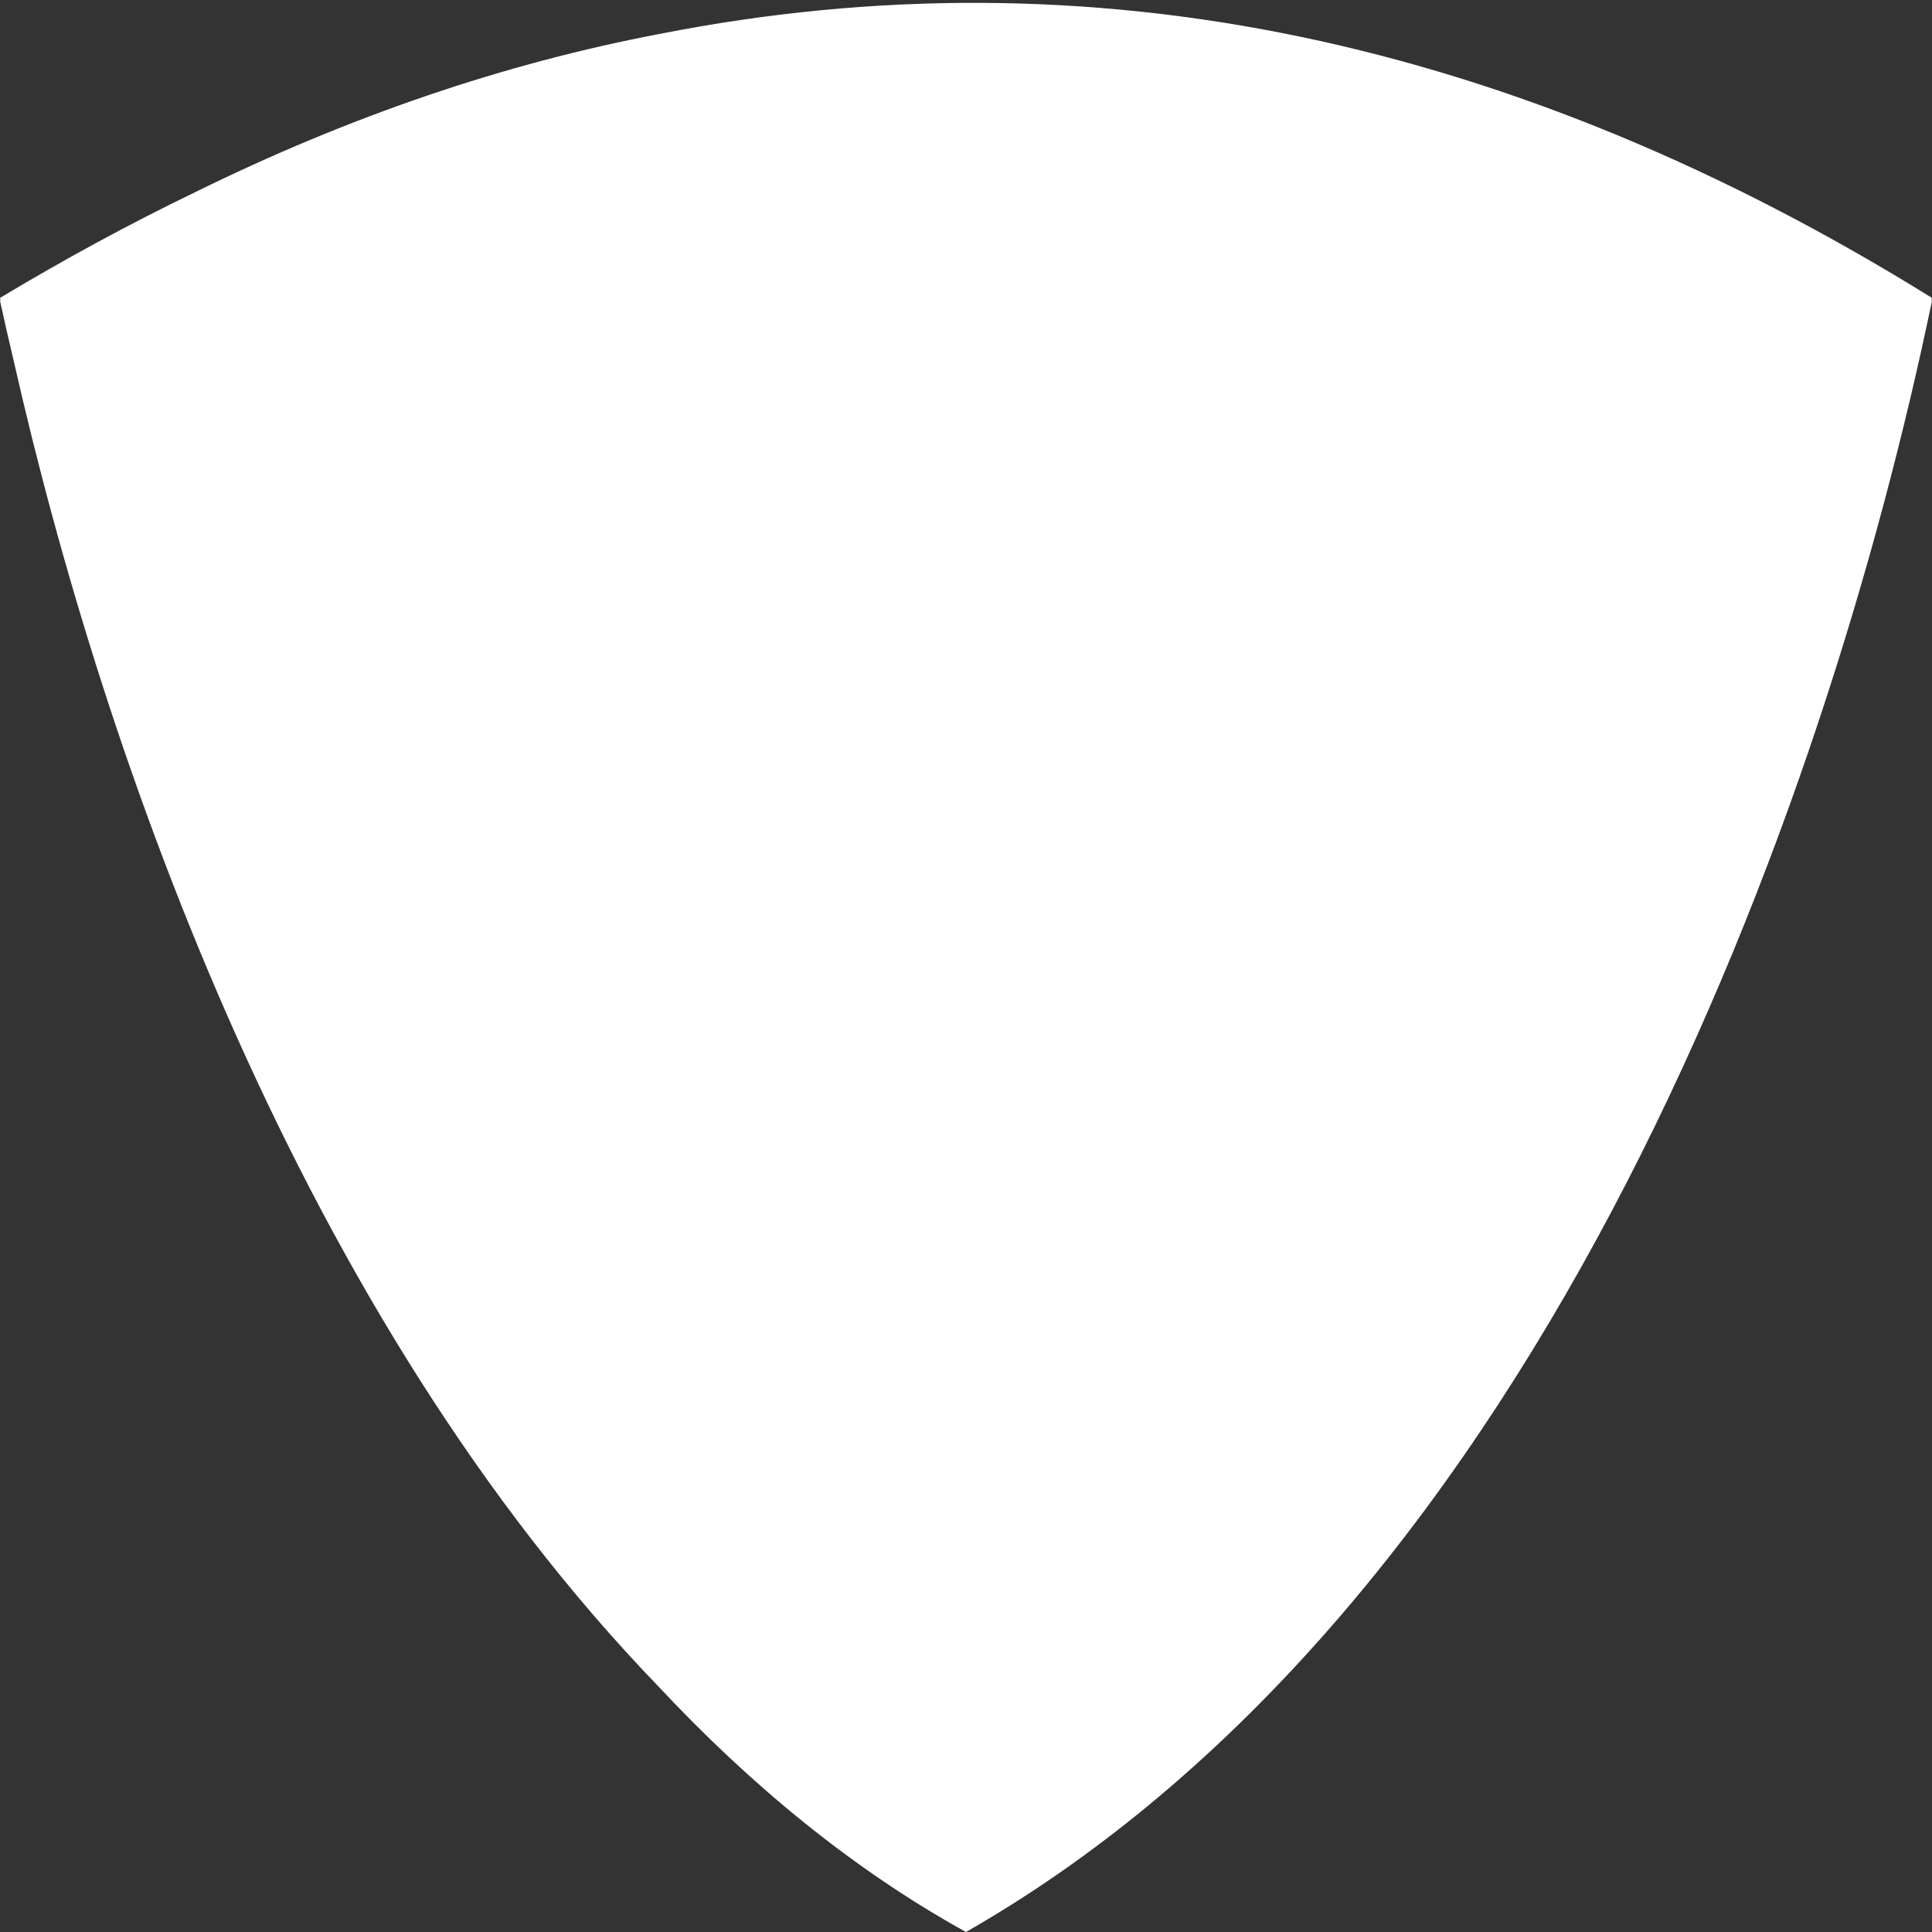 <?xml version="1.0" encoding="UTF-8"?>
<!DOCTYPE svg PUBLIC "-//W3C//DTD SVG 1.1//EN" "http://www.w3.org/Graphics/SVG/1.1/DTD/svg11.dtd">
<!-- Creator: CorelDRAW 2019 (64-Bit) -->
<svg xmlns="http://www.w3.org/2000/svg" xml:space="preserve" width="350px" height="350px" version="1.1" style="shape-rendering:geometricPrecision; text-rendering:geometricPrecision; image-rendering:optimizeQuality; fill-rule:evenodd; clip-rule:evenodd"
viewBox="0 0 350 350"
 xmlns:xlink="http://www.w3.org/1999/xlink"
 xmlns:xodm="http://www.corel.com/coreldraw/odm/2003">
 <rect x="0" y="0" width="350" height="350" fill="#333333" stroke="none"/>
 <defs>
  <style type="text/css">
   <![CDATA[
    .fil0 {fill:white}
   ]]>
  </style>
 </defs>
 <g id="Layer_x0020_1">
  <path class="fil0" d="M0 54.48l0.09 -0.06 -0.09 -0.45c11.78,-7.08 23.53,-13.44 35.26,-19.11 28,-13.79 56.12,-23.38 84.37,-28.74 77.77,-15.3 154.55,0.76 230.37,47.85l-0.1 0.45 0.1 0.06c-19.07,91.76 -70,235.52 -175,295.52 -20.42,-11.28 -39.01,-26.6 -55.82,-44.59 -64.53,-66.88 -100.15,-166.96 -116.69,-240.01 -0.89,-3.73 -1.72,-7.38 -2.49,-10.92z"/>
 </g>
</svg>
